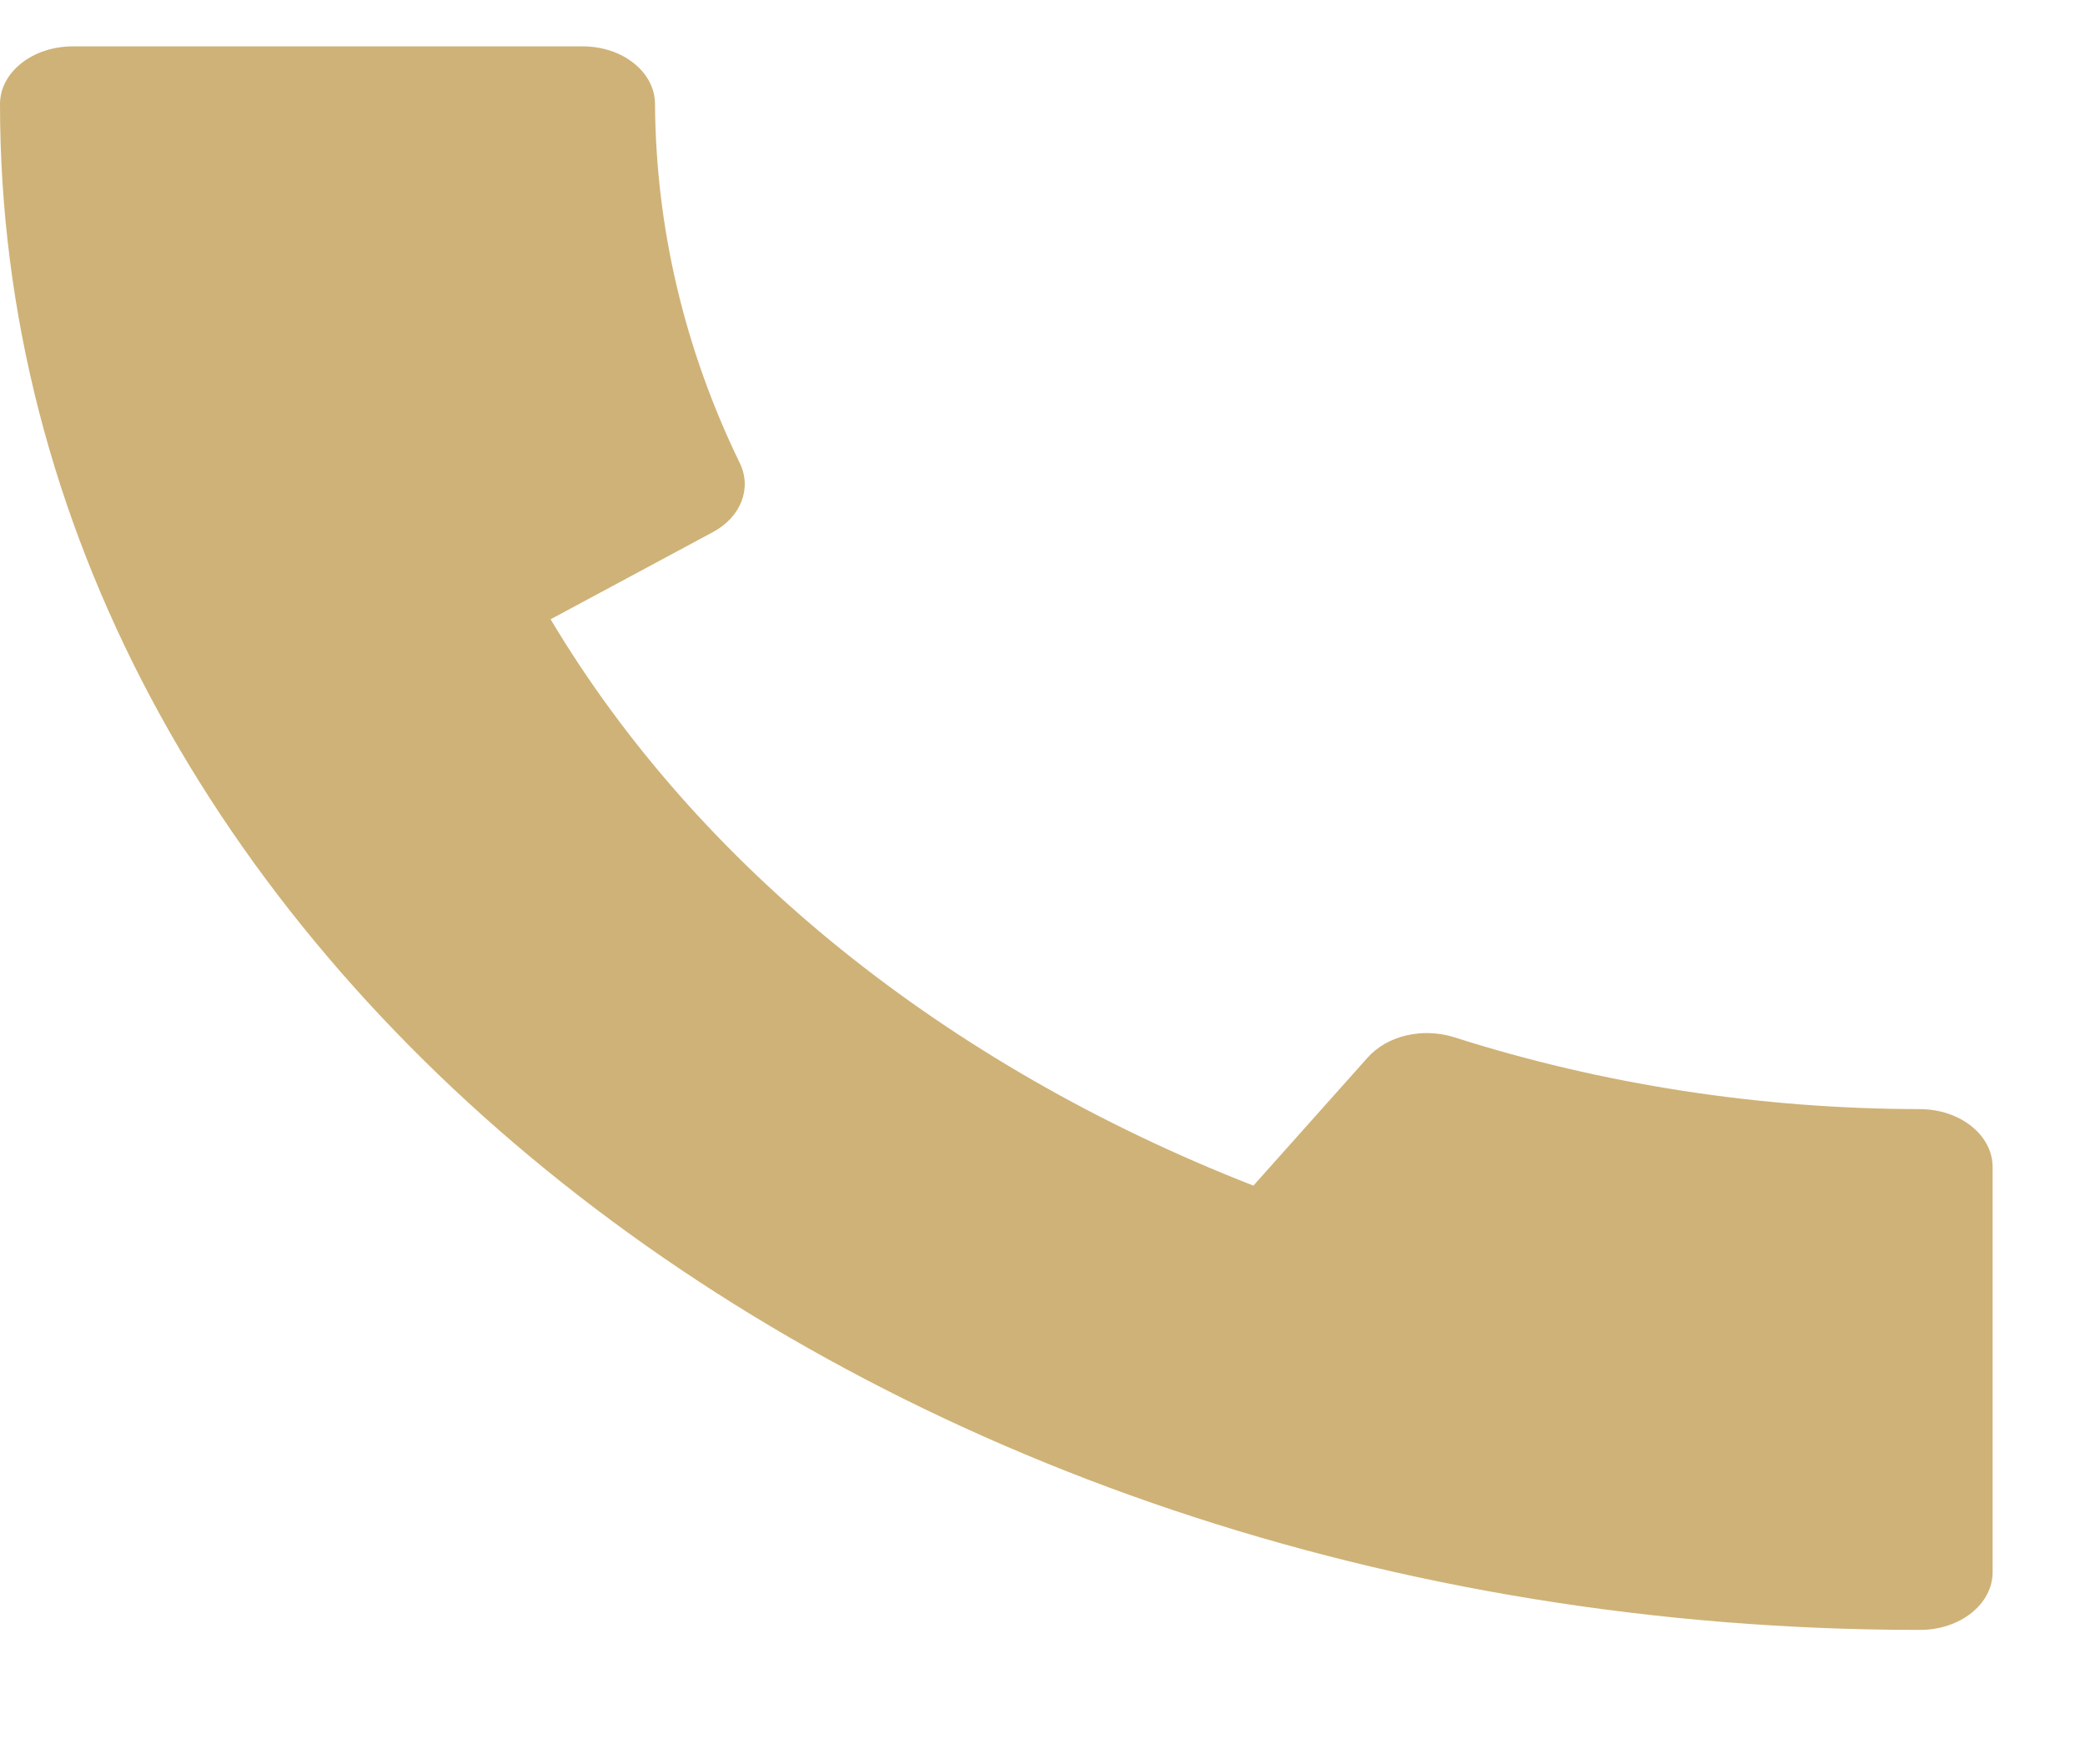 <svg width="13" height="11" viewBox="0 0 13 11" fill="none" xmlns="http://www.w3.org/2000/svg">
<path fill-rule="evenodd" clip-rule="evenodd" d="M8.527 6.594C8.65 6.456 8.869 6.405 9.067 6.467C9.989 6.761 10.976 6.914 11.971 6.915C12.222 6.916 12.424 7.077 12.424 7.276V9.802C12.424 10.001 12.222 10.162 11.971 10.162C5.36 10.162 0 5.902 0 0.649C0 0.45 0.203 0.289 0.455 0.289H3.633C3.883 0.289 4.084 0.45 4.084 0.649C4.089 1.415 4.266 2.174 4.613 2.888C4.689 3.045 4.62 3.224 4.444 3.318L3.433 3.861C4.349 5.397 5.894 6.642 7.815 7.392L8.527 6.594Z" fill="#CFB277"/>
</svg>
